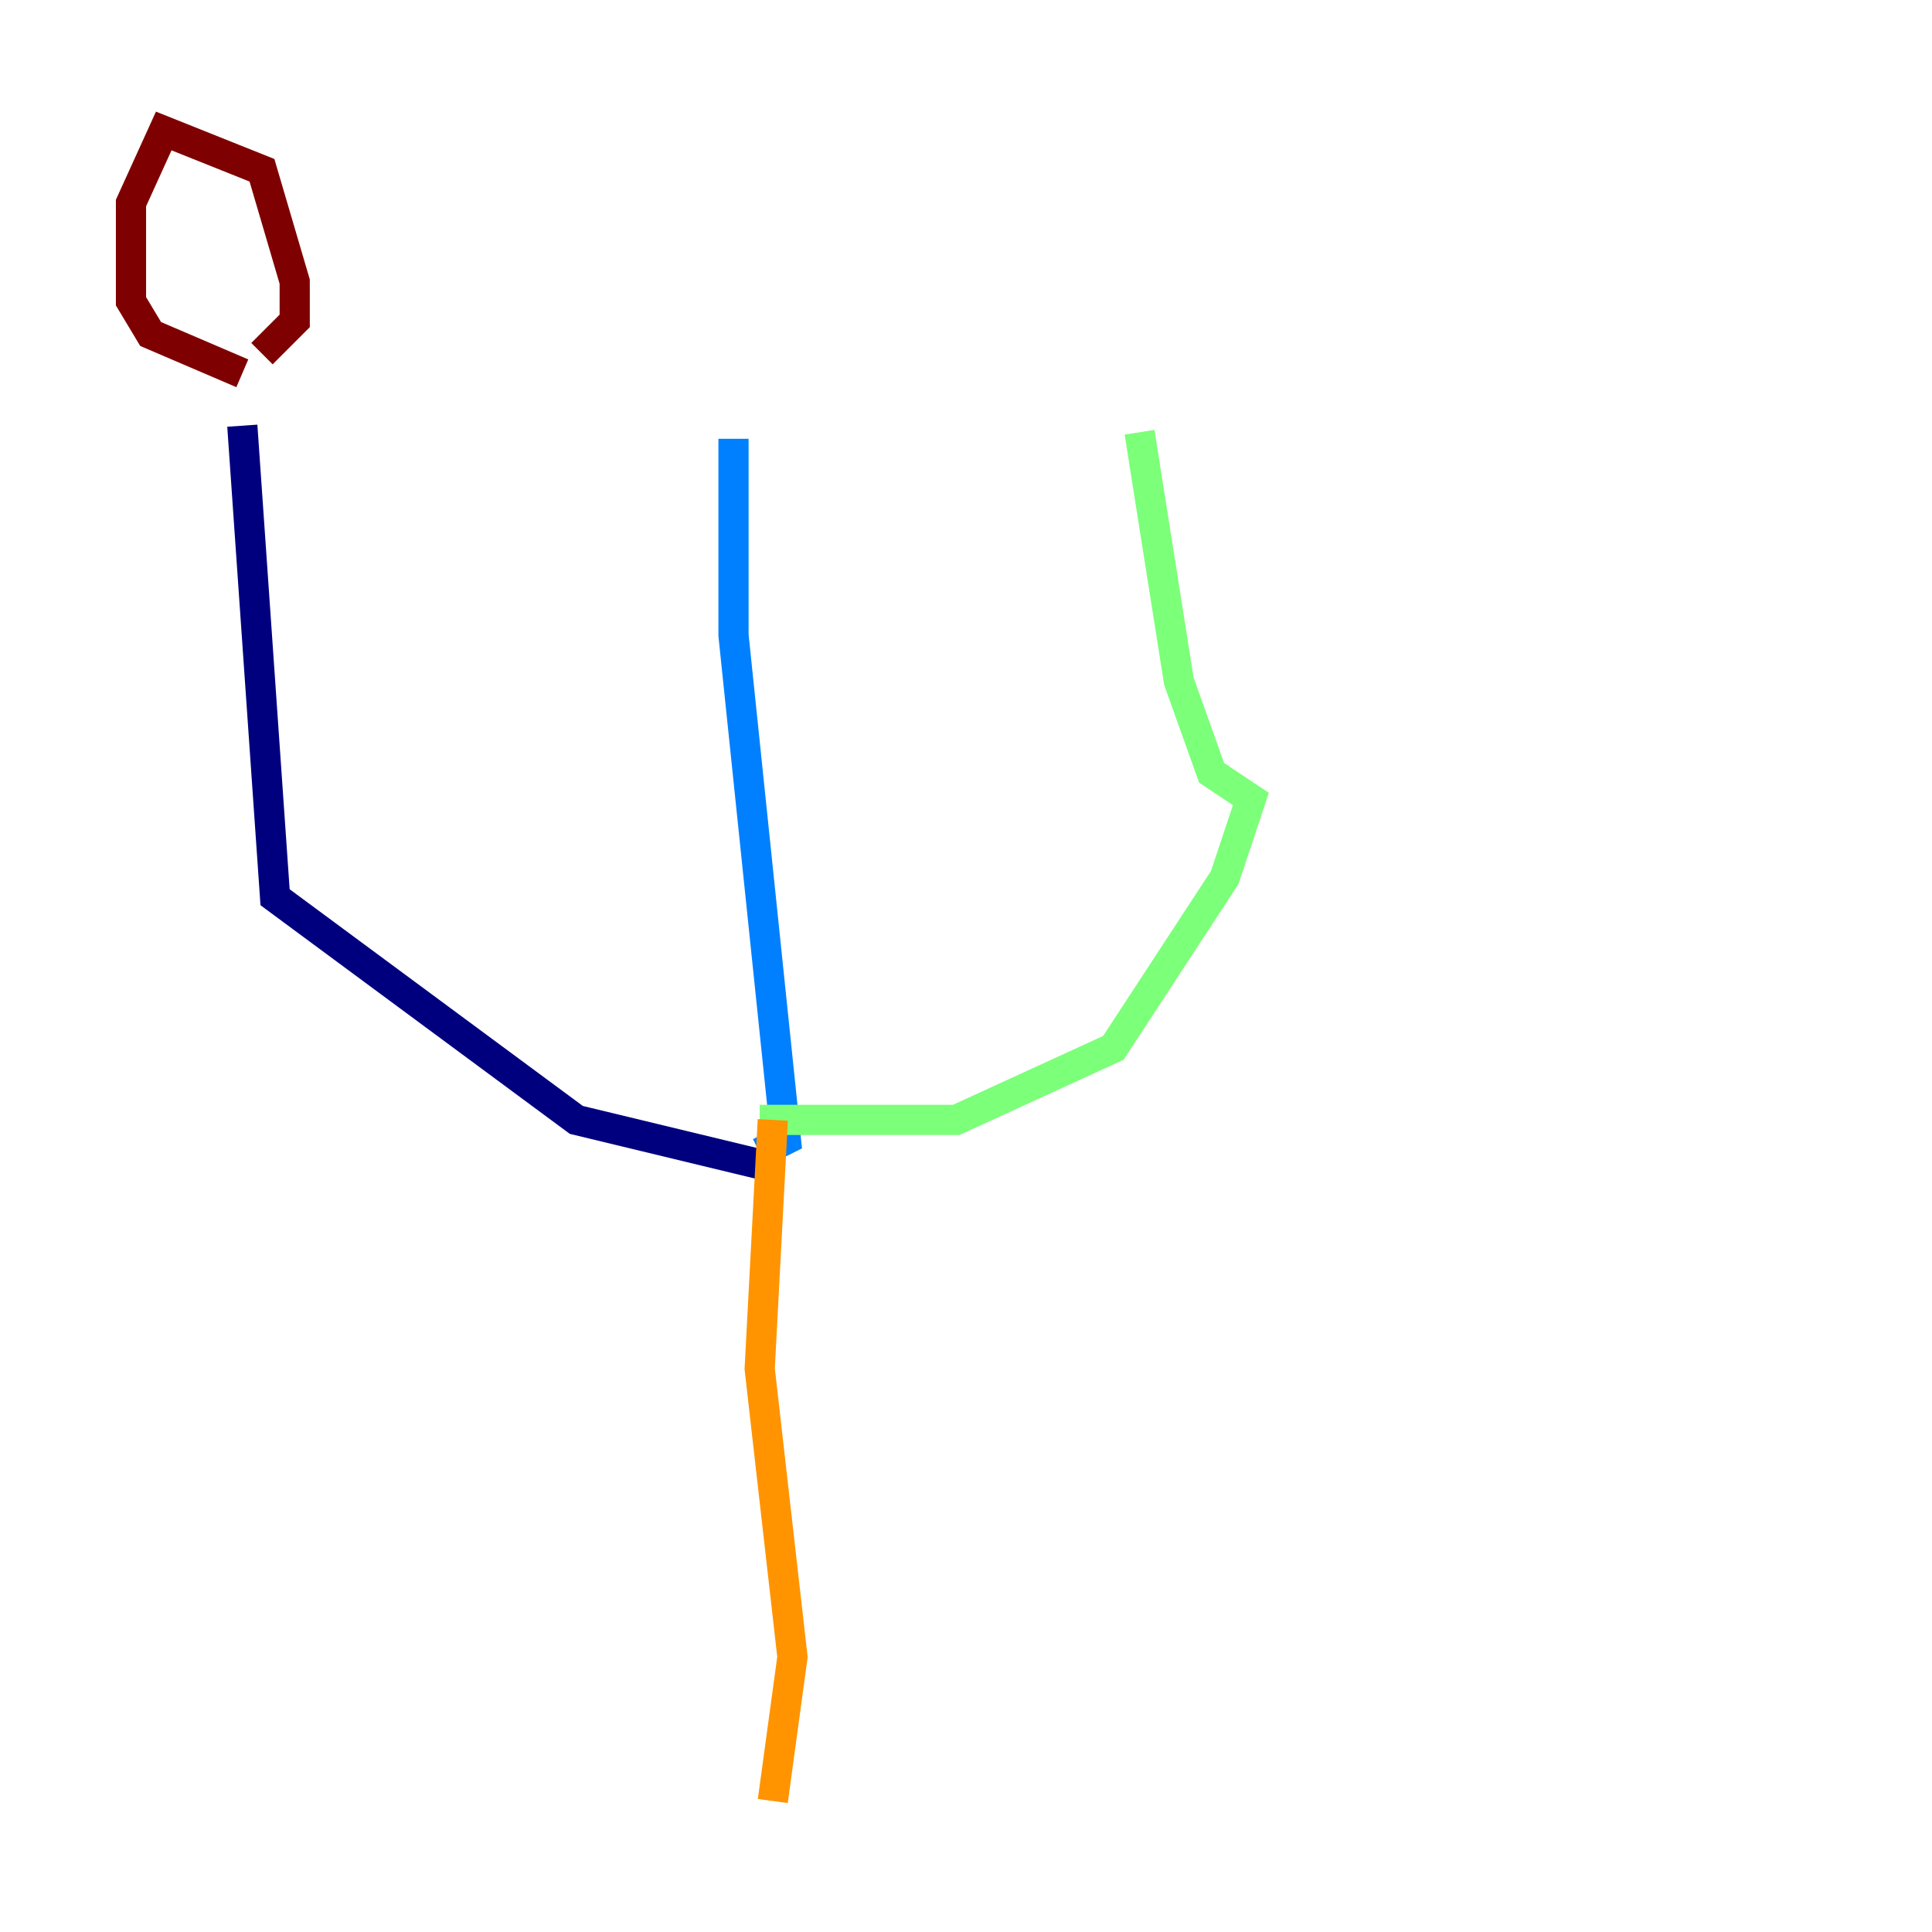 <?xml version="1.0" encoding="utf-8" ?>
<svg baseProfile="tiny" height="128" version="1.2" viewBox="0,0,128,128" width="128" xmlns="http://www.w3.org/2000/svg" xmlns:ev="http://www.w3.org/2001/xml-events" xmlns:xlink="http://www.w3.org/1999/xlink"><defs /><polyline fill="none" points="50.766,77.234 38.183,74.197 18.224,59.444 16.054,28.203" stroke="#00007f" stroke-width="2" /><polyline fill="none" points="50.332,76.366 52.068,75.498 48.597,42.088 48.597,29.071" stroke="#0080ff" stroke-width="2" /><polyline fill="none" points="50.332,74.197 63.349,74.197 73.763,69.424 81.139,58.142 82.875,52.936 80.271,51.2 78.102,45.125 75.498,28.637" stroke="#7cff79" stroke-width="2" /><polyline fill="none" points="51.2,74.197 50.332,90.685 52.502,109.776 51.2,119.322" stroke="#ff9400" stroke-width="2" /><polyline fill="none" points="16.054,24.732 9.98,22.129 8.678,19.959 8.678,13.451 10.848,8.678 17.356,11.281 19.525,18.658 19.525,21.261 17.356,23.43" stroke="#7f0000" stroke-width="2" /></svg>